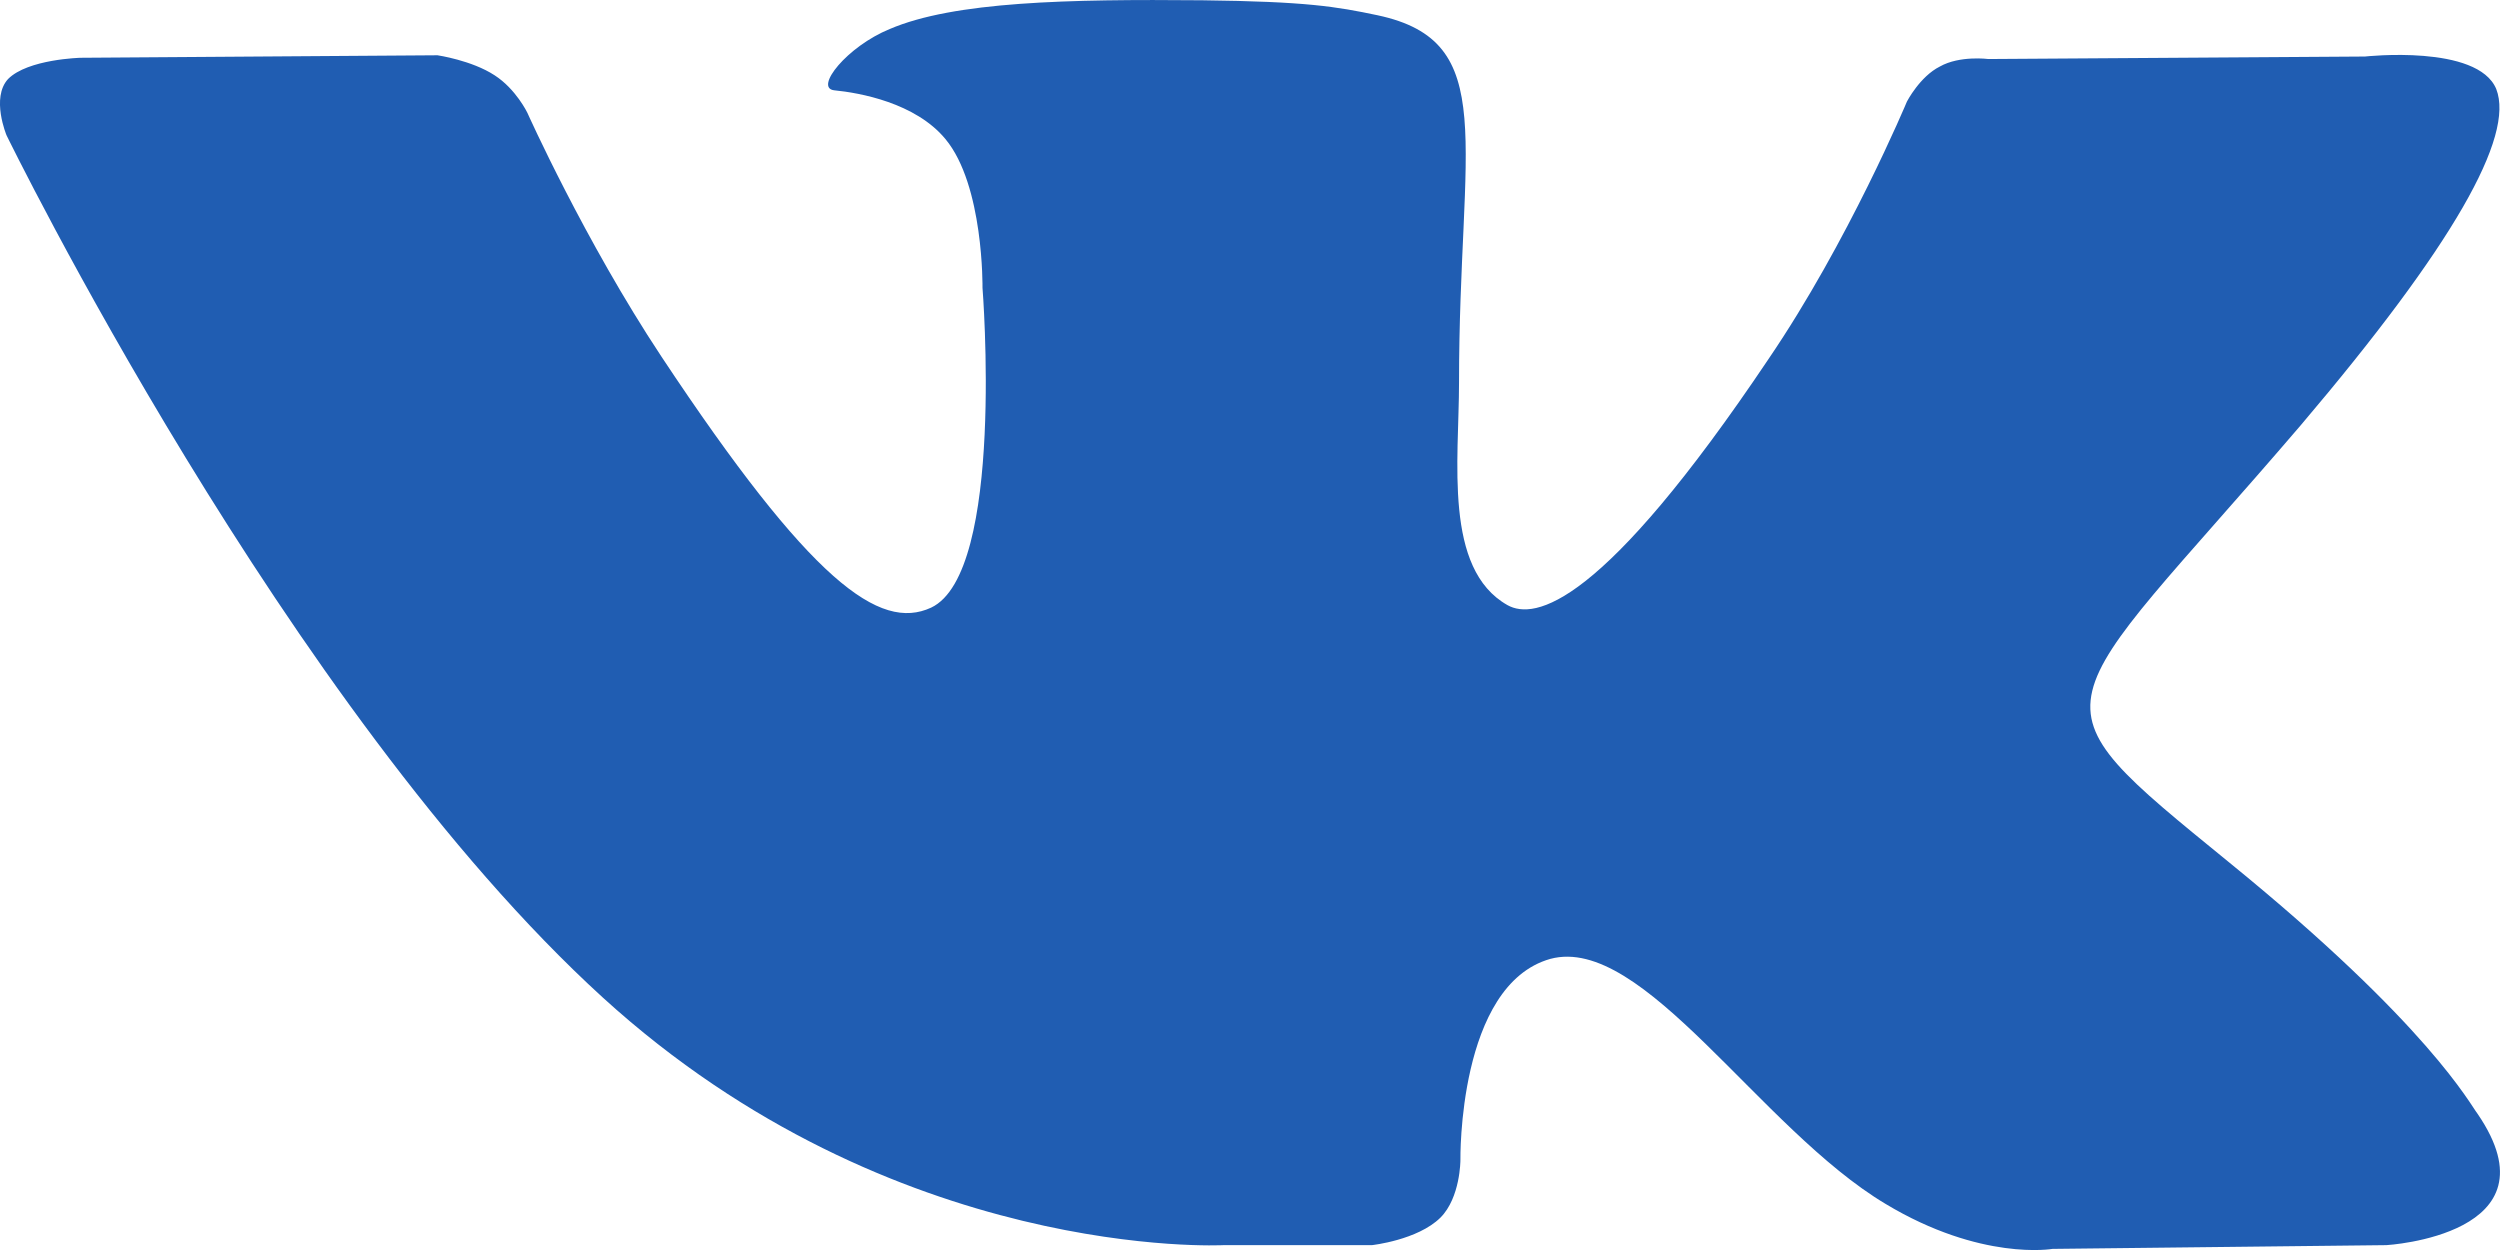 <svg width="18" height="9" viewBox="0 0 18 9" fill="none" xmlns="http://www.w3.org/2000/svg">
<path d="M17.182 8.965L14.778 8.992C14.778 8.992 14.264 9.082 13.576 8.668C12.672 8.128 11.83 6.724 11.162 6.904C10.495 7.093 10.515 8.353 10.515 8.353C10.515 8.353 10.515 8.623 10.371 8.767C10.207 8.929 9.878 8.965 9.878 8.965H8.81C8.81 8.965 6.437 9.091 4.341 7.183C2.061 5.104 0.047 0.974 0.047 0.974C0.047 0.974 -0.066 0.704 0.058 0.569C0.201 0.425 0.581 0.416 0.581 0.416L3.15 0.398C3.15 0.398 3.396 0.434 3.561 0.542C3.715 0.641 3.797 0.812 3.797 0.812C3.797 0.812 4.208 1.73 4.762 2.567C5.841 4.195 6.334 4.546 6.704 4.375C7.238 4.123 7.074 2.072 7.074 2.072C7.074 2.072 7.084 1.334 6.807 1.001C6.591 0.74 6.19 0.668 6.005 0.65C5.862 0.632 6.098 0.335 6.406 0.209C6.868 0.011 7.69 -0.007 8.656 0.002C9.406 0.011 9.621 0.047 9.919 0.11C10.803 0.299 10.505 1.019 10.505 2.755C10.505 3.313 10.392 4.096 10.854 4.357C11.049 4.465 11.532 4.375 12.734 2.584C13.309 1.739 13.73 0.731 13.73 0.731C13.73 0.731 13.823 0.551 13.967 0.479C14.11 0.398 14.316 0.425 14.316 0.425L17.028 0.407C17.028 0.407 17.839 0.317 17.973 0.641C18.106 0.983 17.665 1.766 16.566 3.061C14.747 5.185 14.552 4.987 16.052 6.211C17.49 7.381 17.788 7.957 17.839 8.02C18.435 8.893 17.182 8.965 17.182 8.965Z" fill="#205DB2"/>
</svg>
